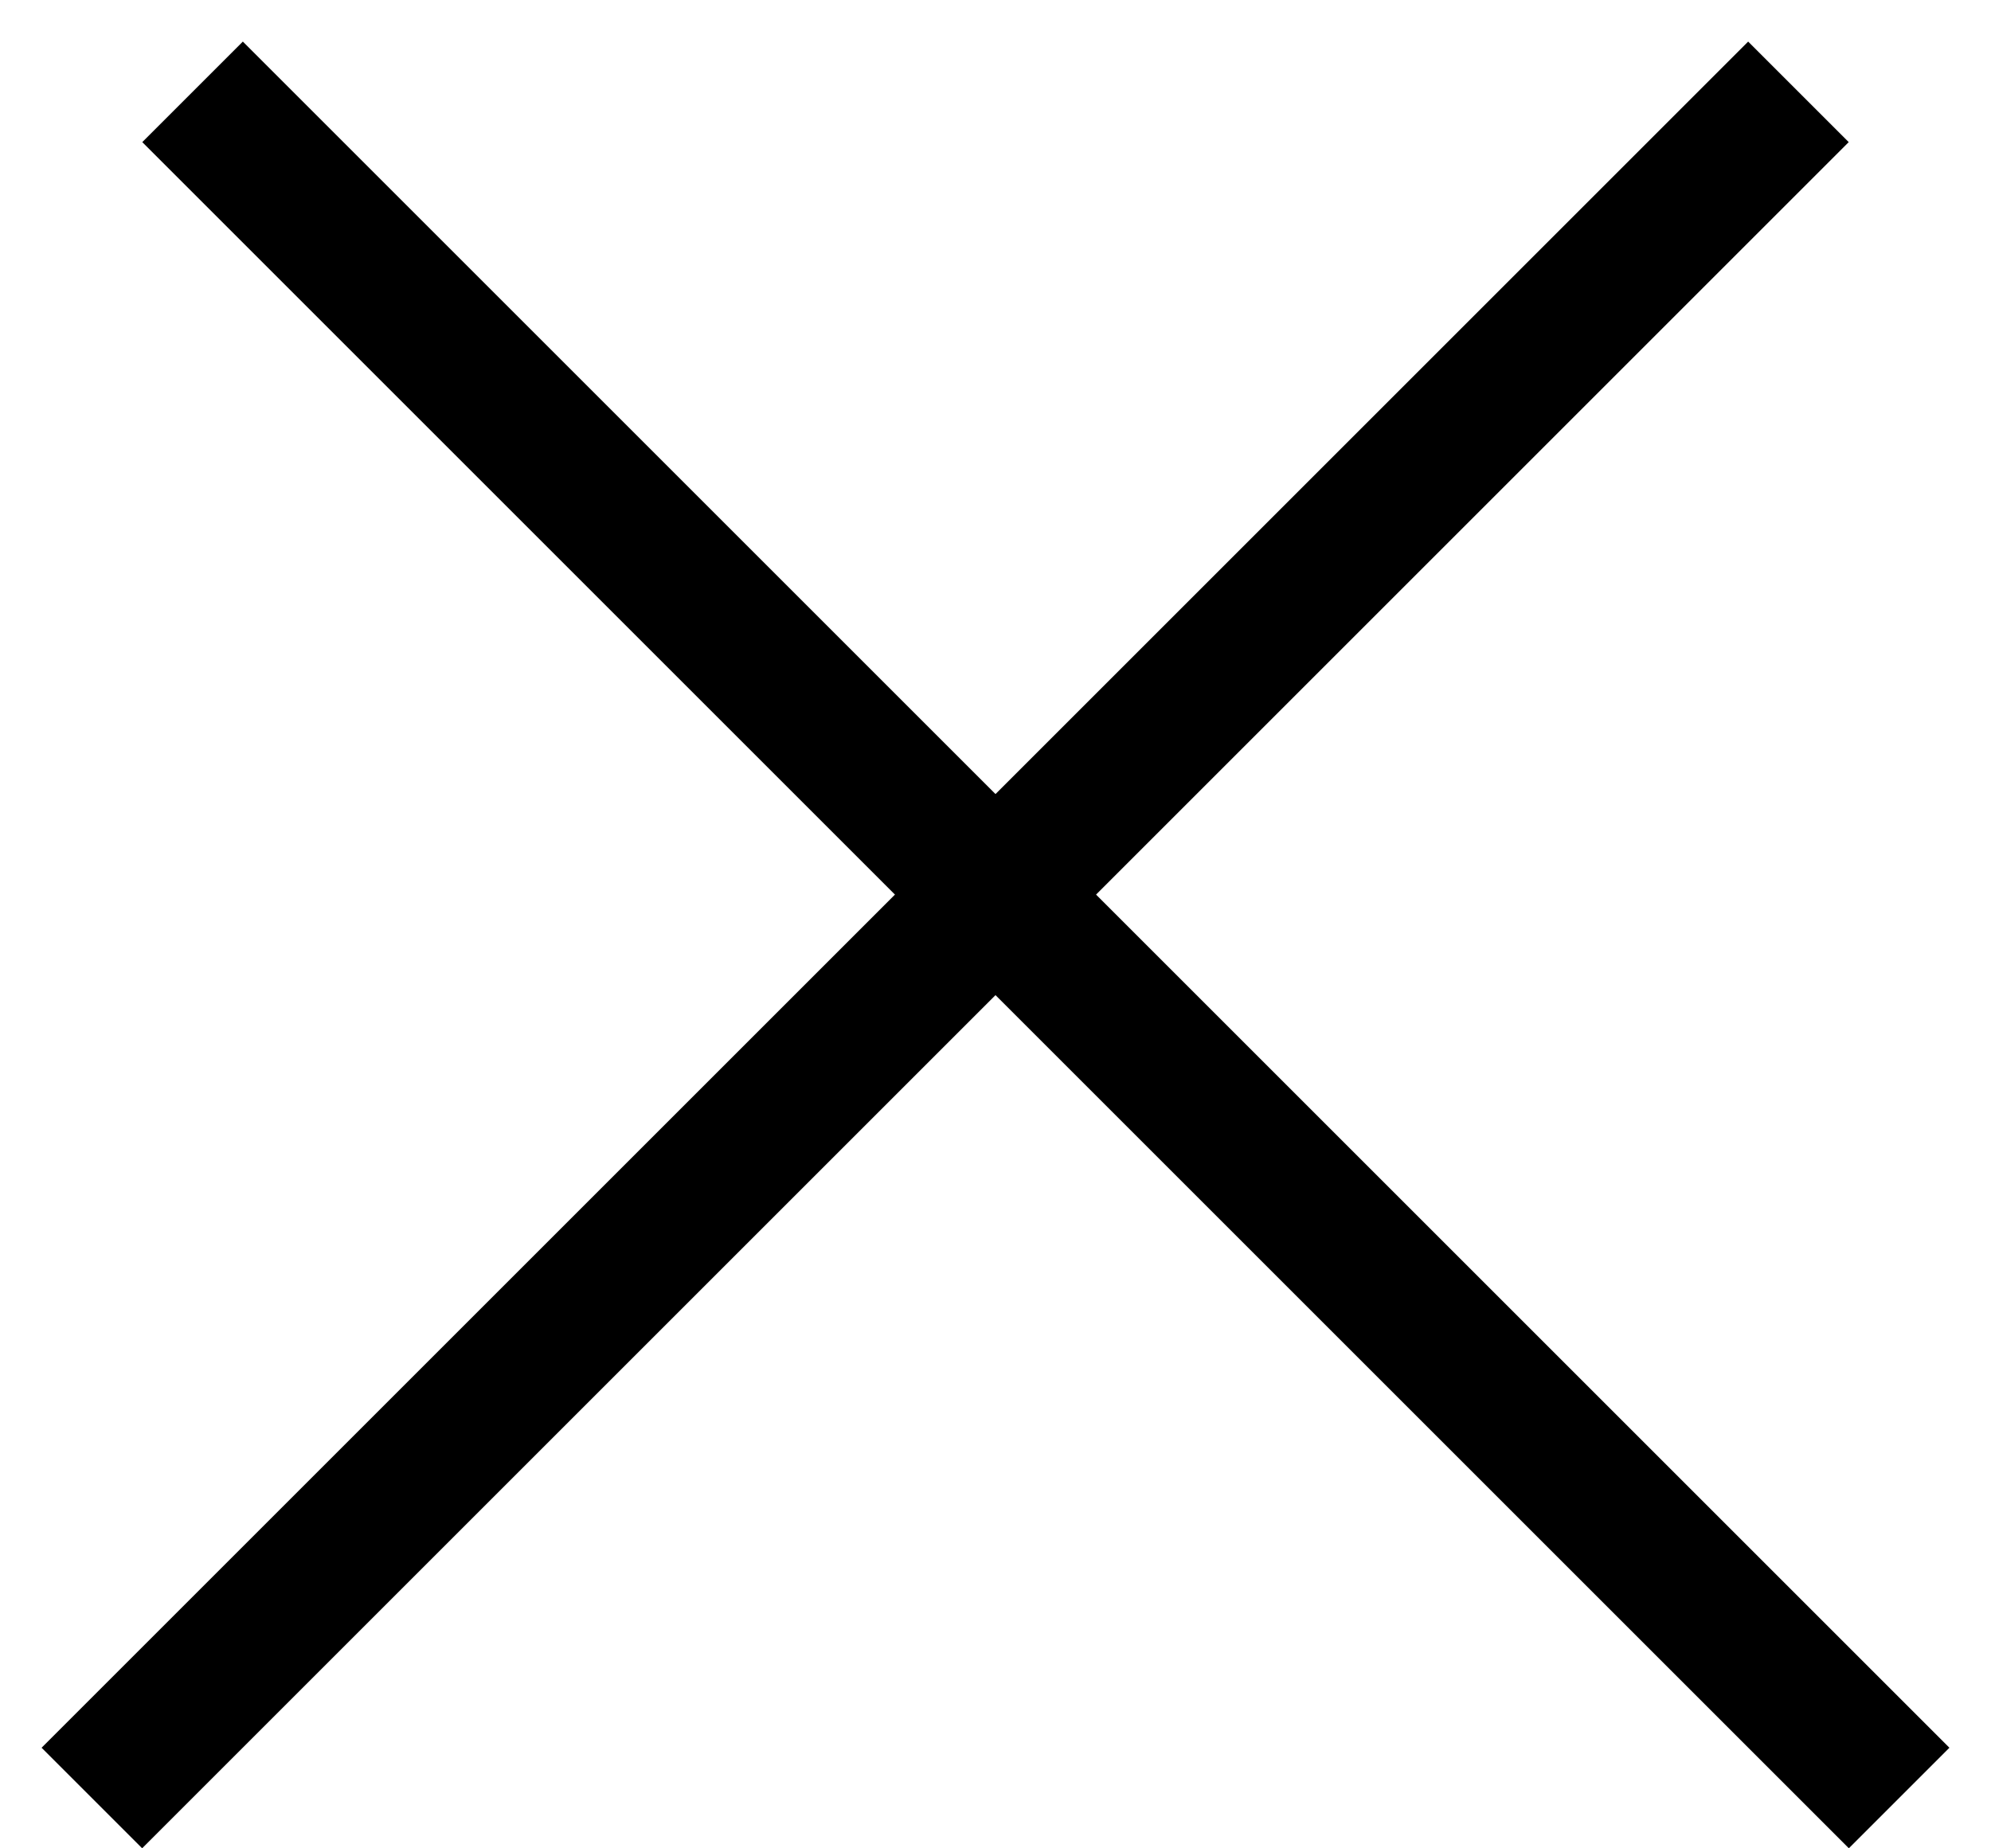<svg width="14" height="13" viewBox="0 0 14 13" fill="none" xmlns="http://www.w3.org/2000/svg">
<line x1="1.354" y1="0.646" x2="13.354" y2="12.646" stroke="black"/>
<line x1="0.646" y1="12.646" x2="12.646" y2="0.646" stroke="black"/>
</svg>
